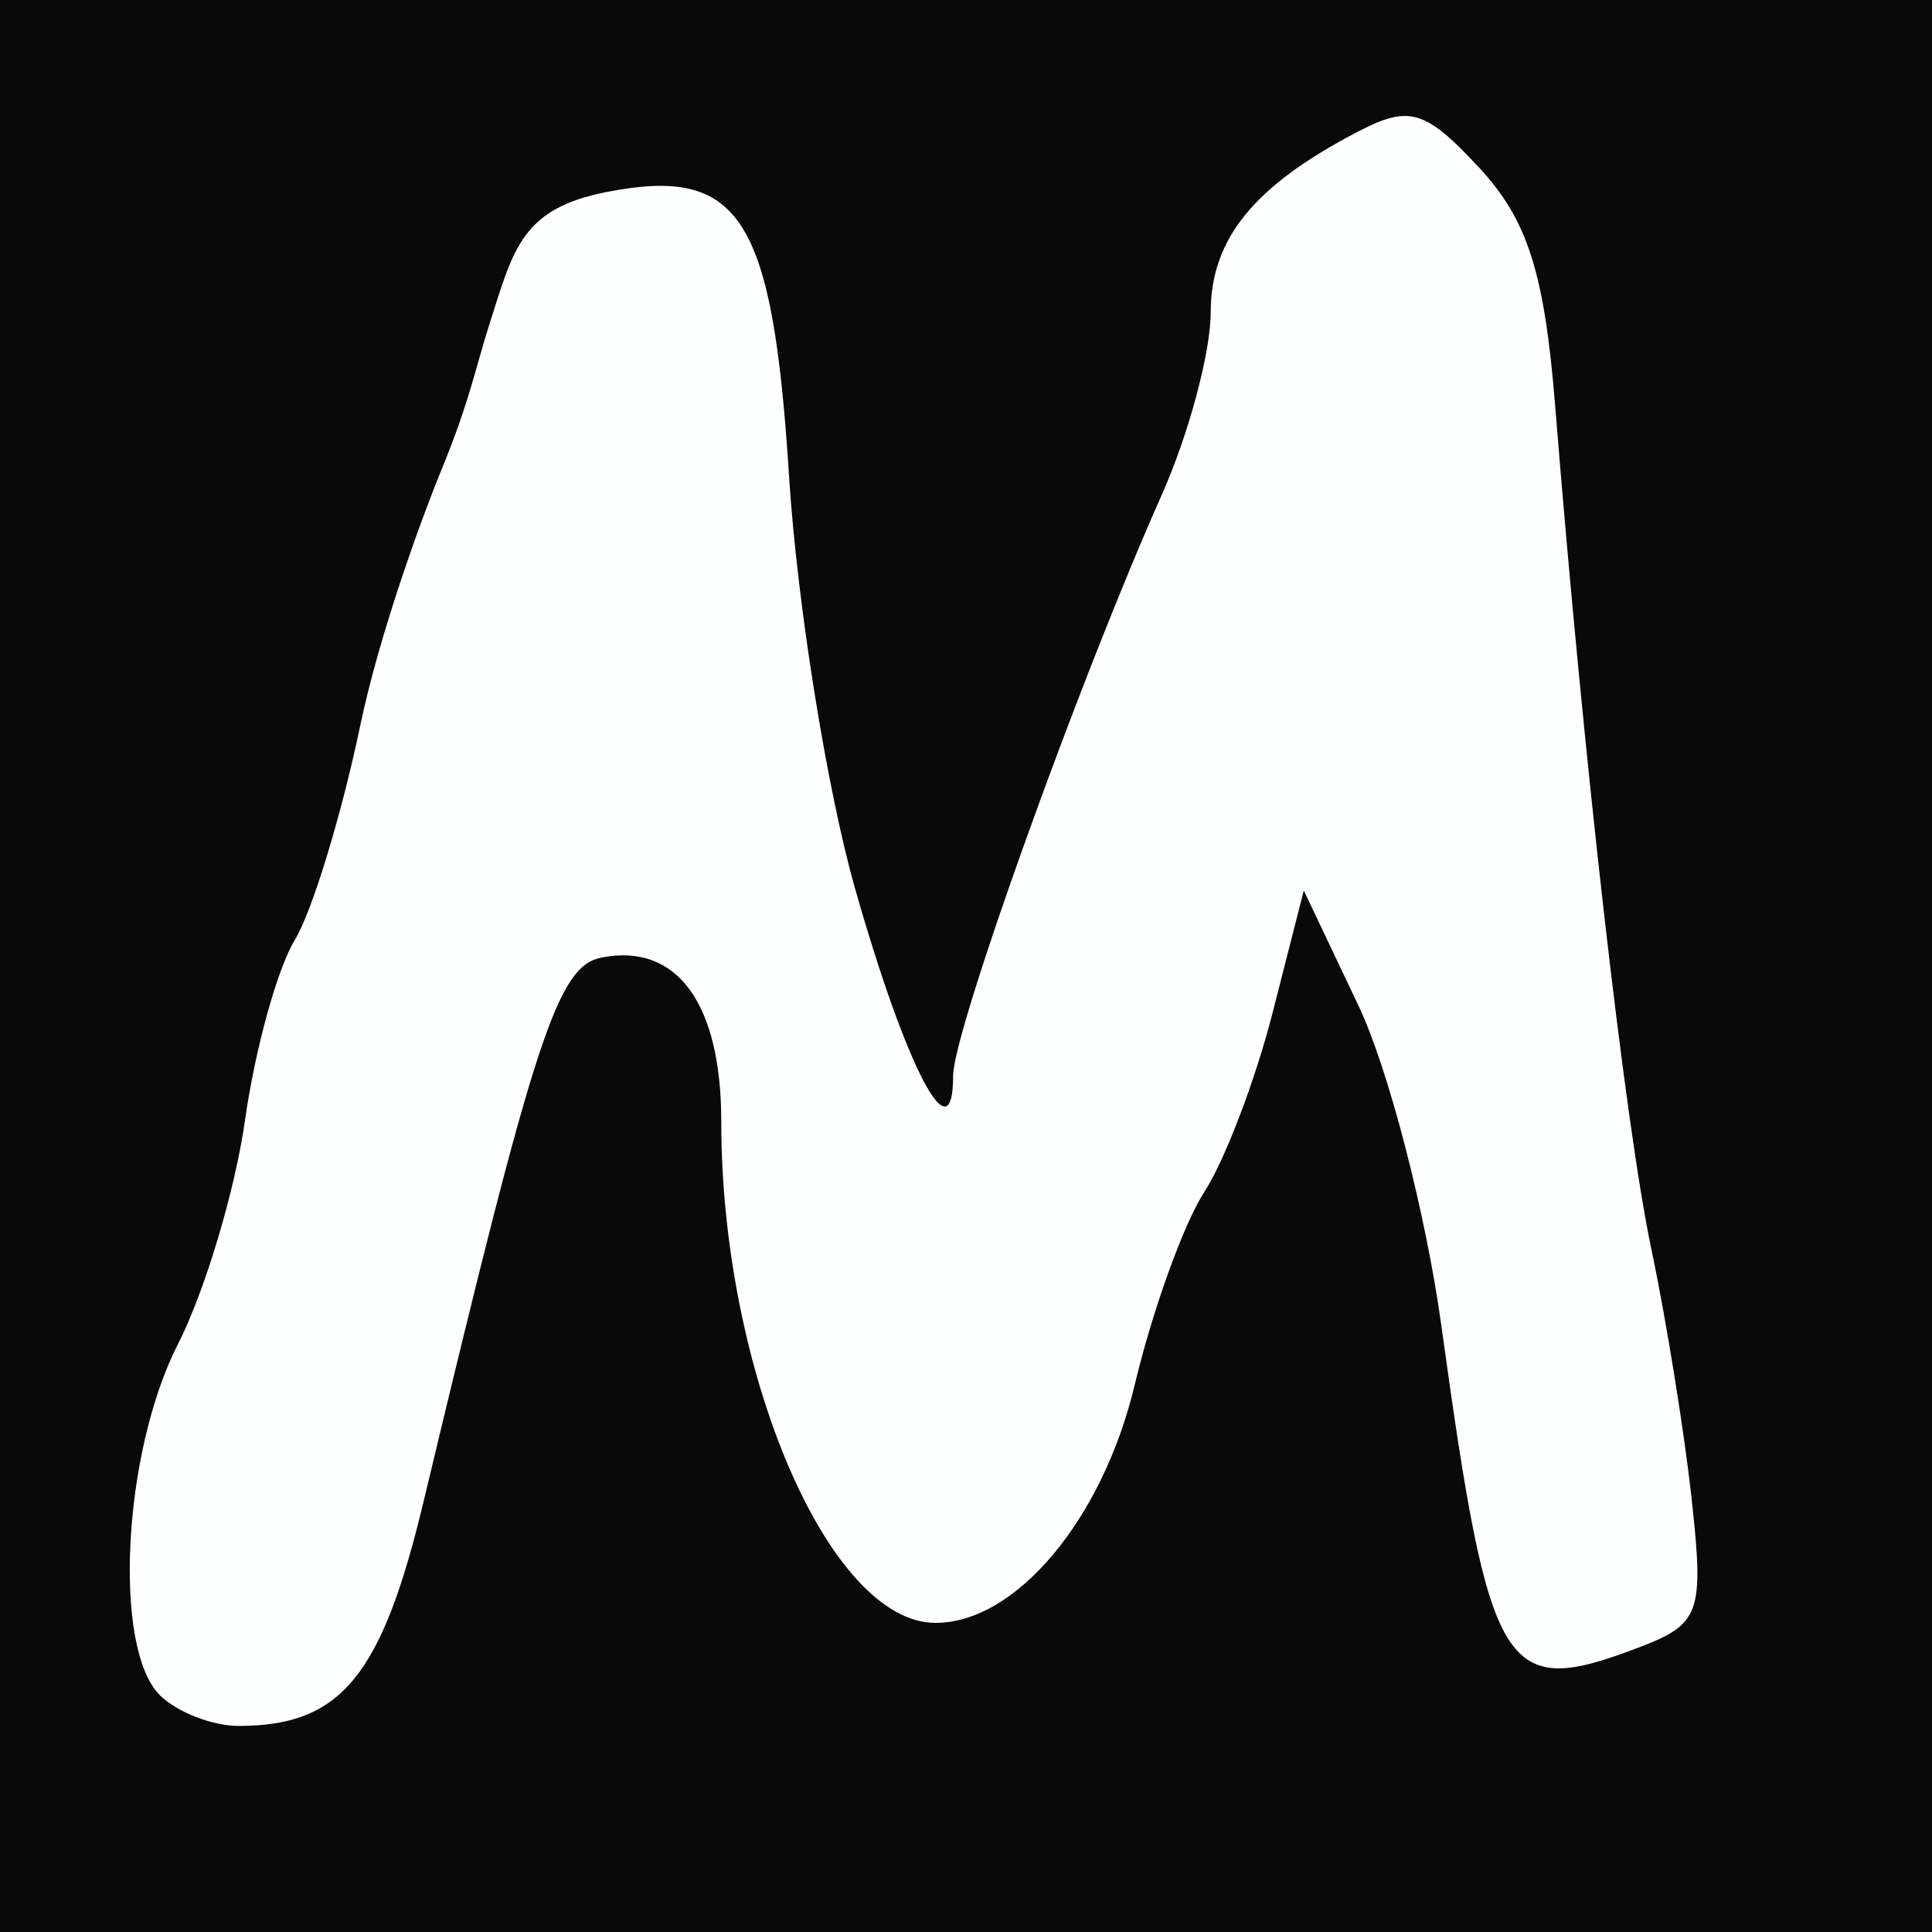 <?xml version="1.0" encoding="UTF-8" standalone="no"?>
<!-- Created with Inkscape (http://www.inkscape.org/) -->

<svg
   xmlns:dc="http://purl.org/dc/elements/1.1/"
   xmlns:cc="http://creativecommons.org/ns#"
   xmlns:rdf="http://www.w3.org/1999/02/22-rdf-syntax-ns#"
   xmlns:svg="http://www.w3.org/2000/svg"
   xmlns="http://www.w3.org/2000/svg"
   xmlns:sodipodi="http://sodipodi.sourceforge.net/DTD/sodipodi-0.dtd"
   xmlns:inkscape="http://www.inkscape.org/namespaces/inkscape"
   version="1.1"
   id="svg2"
   width="100"
   height="100"
   viewBox="0 0 100 100"
   sodipodi:docname="logo.svg"
   inkscape:version="0.92.3 (2405546, 2018-03-11)">
  <rect x="0" y="0" width="100" height="100" fill="#808080" stroke="none"/>
  <defs
     id="defs6" />
  <sodipodi:namedview
     pagecolor="#ffffff"
     bordercolor="#666666"
     borderopacity="1"
     objecttolerance="10"
     gridtolerance="10"
     guidetolerance="10"
     inkscape:pageopacity="0"
     inkscape:pageshadow="2"
     inkscape:window-width="1824"
     inkscape:window-height="907"
     id="namedview4"
     showgrid="false"
     inkscape:zoom="5.6568543"
     inkscape:cx="20.898315"
     inkscape:cy="40.880164"
     inkscape:window-x="0"
     inkscape:window-y="0"
     inkscape:window-maximized="0"
     inkscape:current-layer="svg2" />
  <rect
     style="opacity:0.96;fill:#000000;fill-opacity:0.971"
     id="rect4524"
     width="100.007"
     height="100.002"
     x="-0.001"
     y="-5.2763681e-08" />
  <path
     style="fill:#feffff;stroke-width:1.333;fill-opacity:1"
     d="M 8.267,87.733 C 5.832,85.298 6.356,75.169 9.206,69.582 10.603,66.844 12.168,61.618 12.684,57.969 c 0.516,-3.649 1.672,-7.835 2.568,-9.302 0.897,-1.467 2.426,-6.475 3.398,-11.129 0.973,-4.654 3.096,-10.53 4.225,-13.282 1.426,-3.475 1.717,-5.144 2.477,-7.537 1.233,-3.883 1.682,-5.927 6.046,-6.781 6.919,-1.353 8.59,1.255 9.445,14.742 C 41.263,31.273 42.8,40.867 44.26,46 c 2.648,9.308 5.073,13.938 5.073,9.685 0,-2.31 6.522,-20.473 10.792,-30.054 1.398,-3.136 2.541,-7.393 2.541,-9.46 0,-3.821 2.261,-6.584 7.68,-9.387 2.608,-1.349 3.446,-1.092 6.227,1.909 2.505,2.703 3.371,5.434 3.928,12.387 1.468,18.326 3.615,37.13 4.975,43.587 0.773,3.667 1.714,9.51 2.091,12.984 0.636,5.852 0.432,6.414 -2.763,7.629 C 77.818,87.937 77.114,86.789 74.612,68.667 73.802,62.8 71.867,55.321 70.312,52.046 l -2.828,-5.954 -1.614,6.325 c -0.887,3.479 -2.48,7.658 -3.54,9.287 -1.059,1.629 -2.678,6.116 -3.597,9.972 C 57.073,78.642 52.59,84 48.423,84 42.898,84 37.333,70.984 37.333,58.062 c 0,-6.118 -2.279,-9.255 -6.178,-8.504 -2.295,0.442 -3.437,3.925 -9.221,28.121 -2.171,9.084 -4.285,11.655 -9.581,11.655 -1.368,0 -3.208,-0.72 -4.088,-1.6 z"
     id="path4520"
     inkscape:connector-curvature="0"
     sodipodi:nodetypes="sssssscsssssssssssssscsssssssss" />
</svg>
